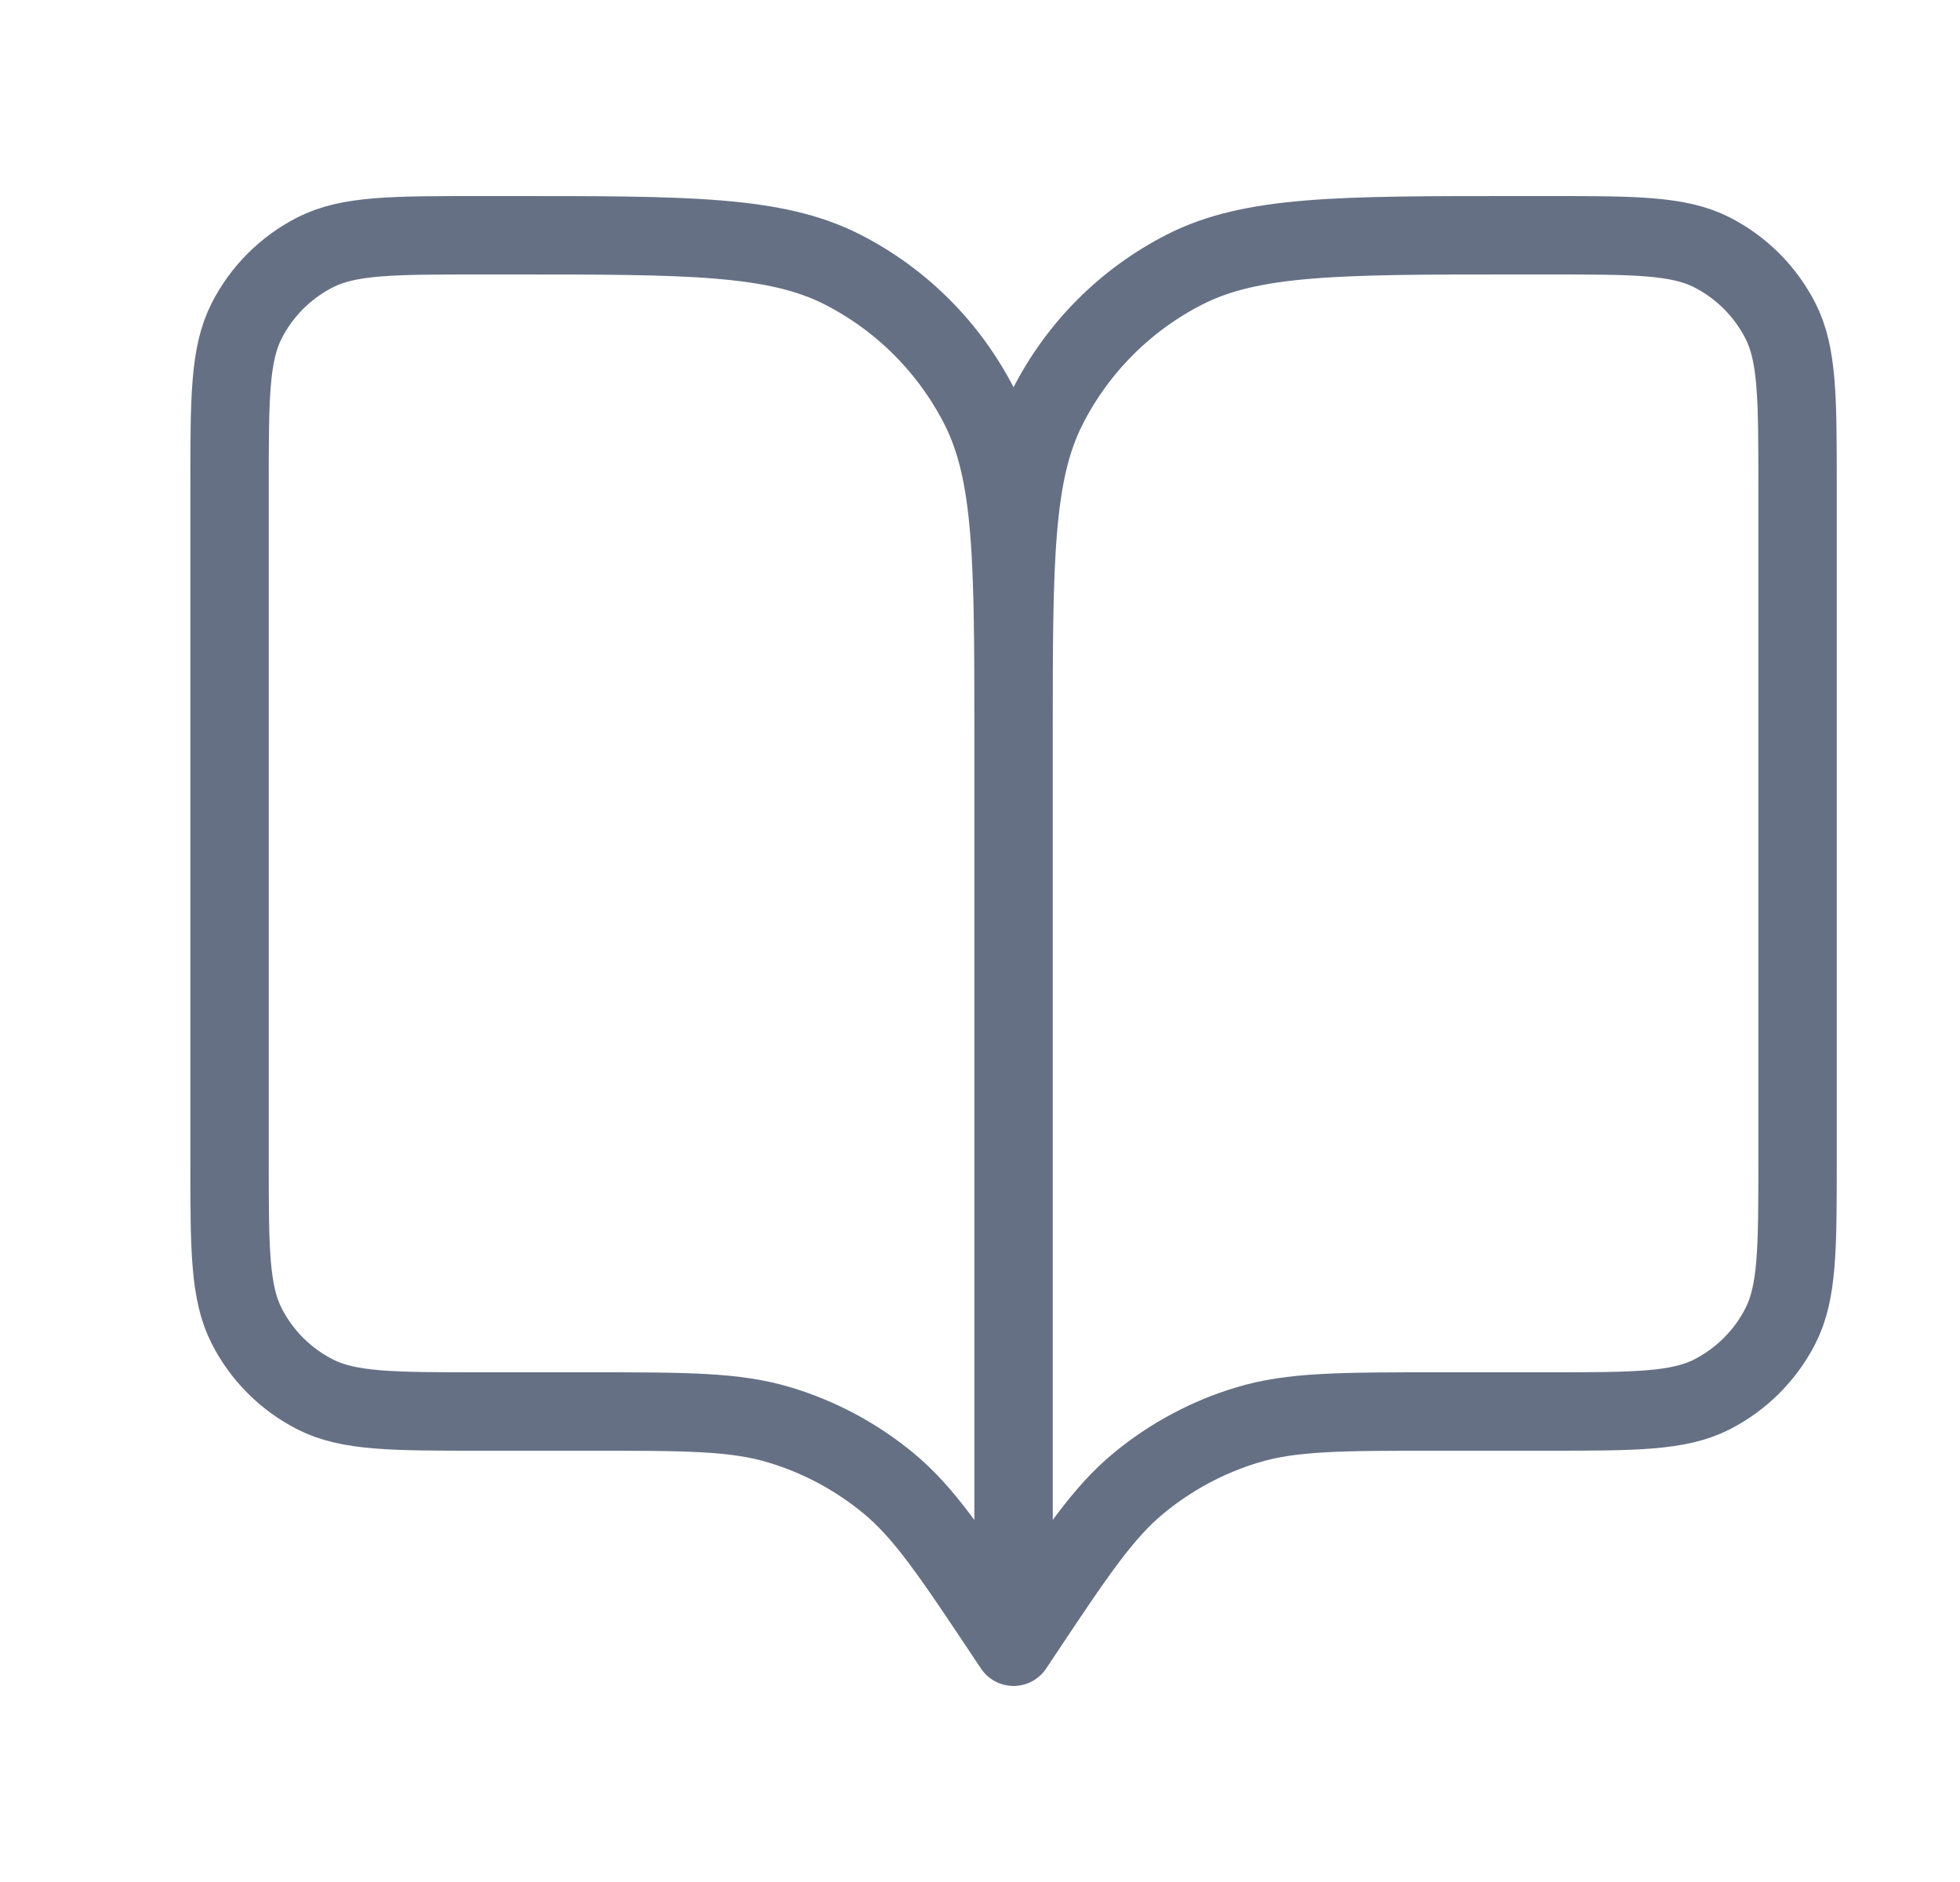 <svg width="25" height="24" viewBox="0 0 25 24" fill="none" xmlns="http://www.w3.org/2000/svg">
  <path d="M12.928 21L12.828 20.85C12.133 19.808 11.786 19.287 11.327 18.91C10.921 18.576 10.453 18.325 9.949 18.173C9.381 18 8.755 18 7.503 18H6.128C5.008 18 4.448 18 4.02 17.782C3.643 17.59 3.337 17.284 3.146 16.908C2.928 16.48 2.928 15.92 2.928 14.8V6.2C2.928 5.08 2.928 4.52 3.146 4.092C3.337 3.716 3.643 3.41 4.02 3.218C4.448 3 5.008 3 6.128 3H6.528C8.768 3 9.888 3 10.744 3.436C11.496 3.819 12.108 4.431 12.492 5.184C12.928 6.04 12.928 7.16 12.928 9.4M12.928 21V9.4M12.928 21L13.028 20.85C13.722 19.808 14.07 19.287 14.529 18.91C14.935 18.576 15.403 18.325 15.906 18.173C16.474 18 17.101 18 18.353 18H19.728C20.848 18 21.408 18 21.836 17.782C22.212 17.59 22.518 17.284 22.71 16.908C22.928 16.48 22.928 15.92 22.928 14.8V6.2C22.928 5.08 22.928 4.52 22.71 4.092C22.518 3.716 22.212 3.41 21.836 3.218C21.408 3 20.848 3 19.728 3H19.328C17.087 3 15.967 3 15.112 3.436C14.359 3.819 13.747 4.431 13.364 5.184C12.928 6.04 12.928 7.16 12.928 9.4" stroke="#667085" stroke-linecap="round" stroke-linejoin="round"/>
</svg>